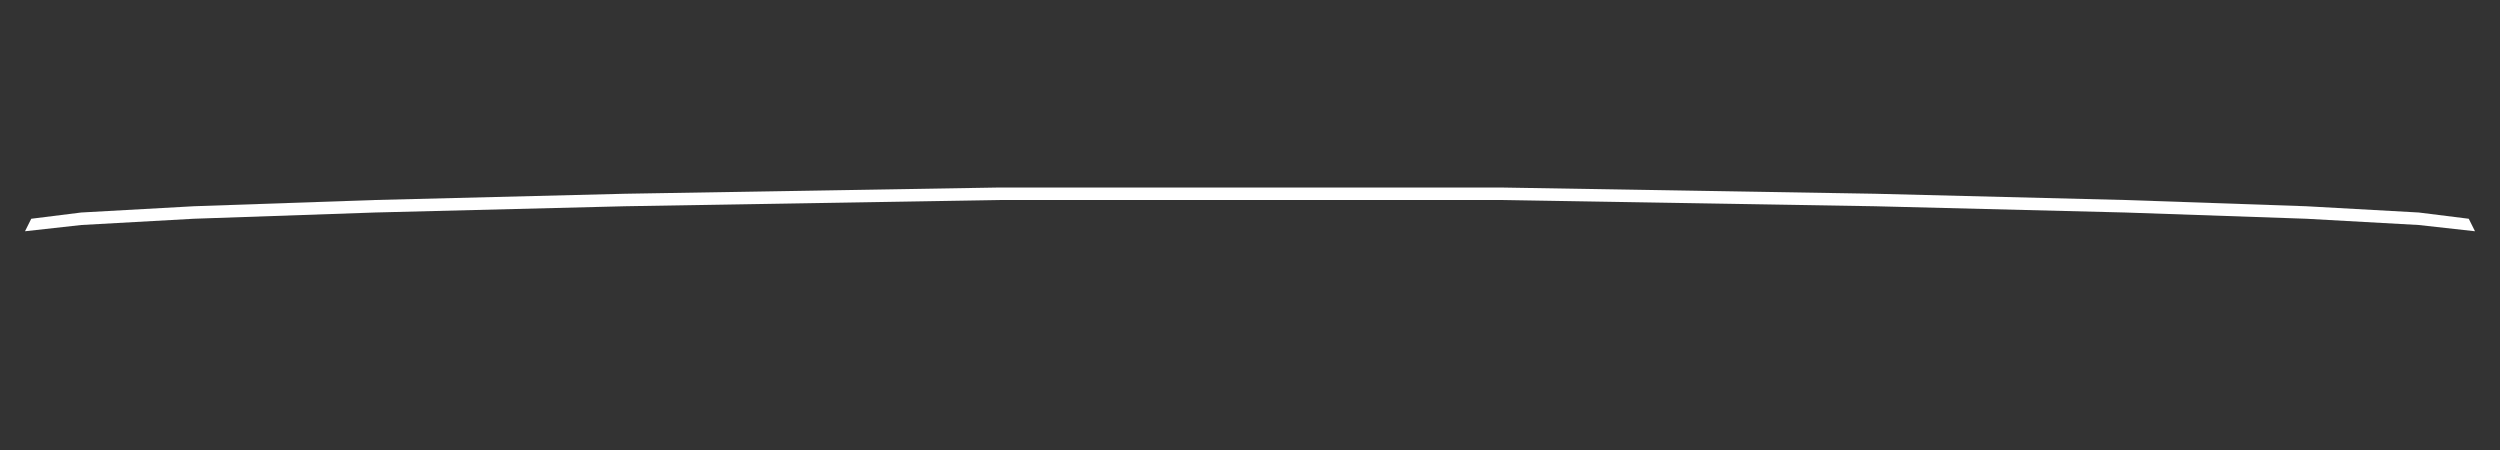 <?xml version="1.0" encoding="UTF-8" standalone="no"?>
<!-- Created with Inkscape (http://www.inkscape.org/) -->

<svg
   xmlns:dc="http://purl.org/dc/elements/1.1/"
   xmlns:cc="http://creativecommons.org/ns#"
   xmlns:rdf="http://www.w3.org/1999/02/22-rdf-syntax-ns#"
   xmlns:svg="http://www.w3.org/2000/svg"
   xmlns="http://www.w3.org/2000/svg"
   xmlns:sodipodi="http://sodipodi.sourceforge.net/DTD/sodipodi-0.dtd"
   xmlns:inkscape="http://www.inkscape.org/namespaces/inkscape"
   id="svg3052"
   version="1.1"
   inkscape:version="0.48.2 r9819"
   width="400"
   height="72"
   sodipodi:docname="beat_line.svg"
   inkscape:export-filename="/Users/toddcope/T3/Projects/Games/Live Studio Sessions/bin/data/beat_line.png"
   inkscape:export-xdpi="90"
   inkscape:export-ydpi="90">
  <rect width="100%" height="100%" fill="#333333" stroke="none"/>
  <defs
     id="defs3056" />
  <sodipodi:namedview
     pagecolor="#ffffff"
     bordercolor="#666666"
     borderopacity="1"
     objecttolerance="10"
     gridtolerance="10"
     guidetolerance="10"
     inkscape:pageopacity="0"
     inkscape:pageshadow="2"
     inkscape:window-width="1680"
     inkscape:window-height="1002"
     id="namedview3054"
     showgrid="true"
     inkscape:zoom="1.9728531"
     inkscape:cx="343.59703"
     inkscape:cy="55.357905"
     inkscape:window-x="0"
     inkscape:window-y="0"
     inkscape:window-maximized="1"
     inkscape:current-layer="svg3052">
    <inkscape:grid
       type="xygrid"
       id="grid3062"
       empspacing="5"
       visible="true"
       enabled="true"
       snapvisiblegridlinesonly="true" />
  </sodipodi:namedview>
  <path
     style="fill:#ffffff;fill-opacity:1;stroke:none"
     d="m 4,37 1,-2 8,-1 18,-1 29,-1 40,-1 60,-1 80,0 60,1 40,1 29,1 18,1 8,1 1,2 -9,-1 -18,-1 -29,-1 -40,-1 -60,-1 -80,0 -60,1 -40,1 -29,1 -18,1 z"
     id="path3064"
     inkscape:connector-curvature="0"
     inkscape:export-xdpi="90"
     inkscape:export-ydpi="90"
     sodipodi:nodetypes="ccccccccccccccccccccccccc" />
</svg>
